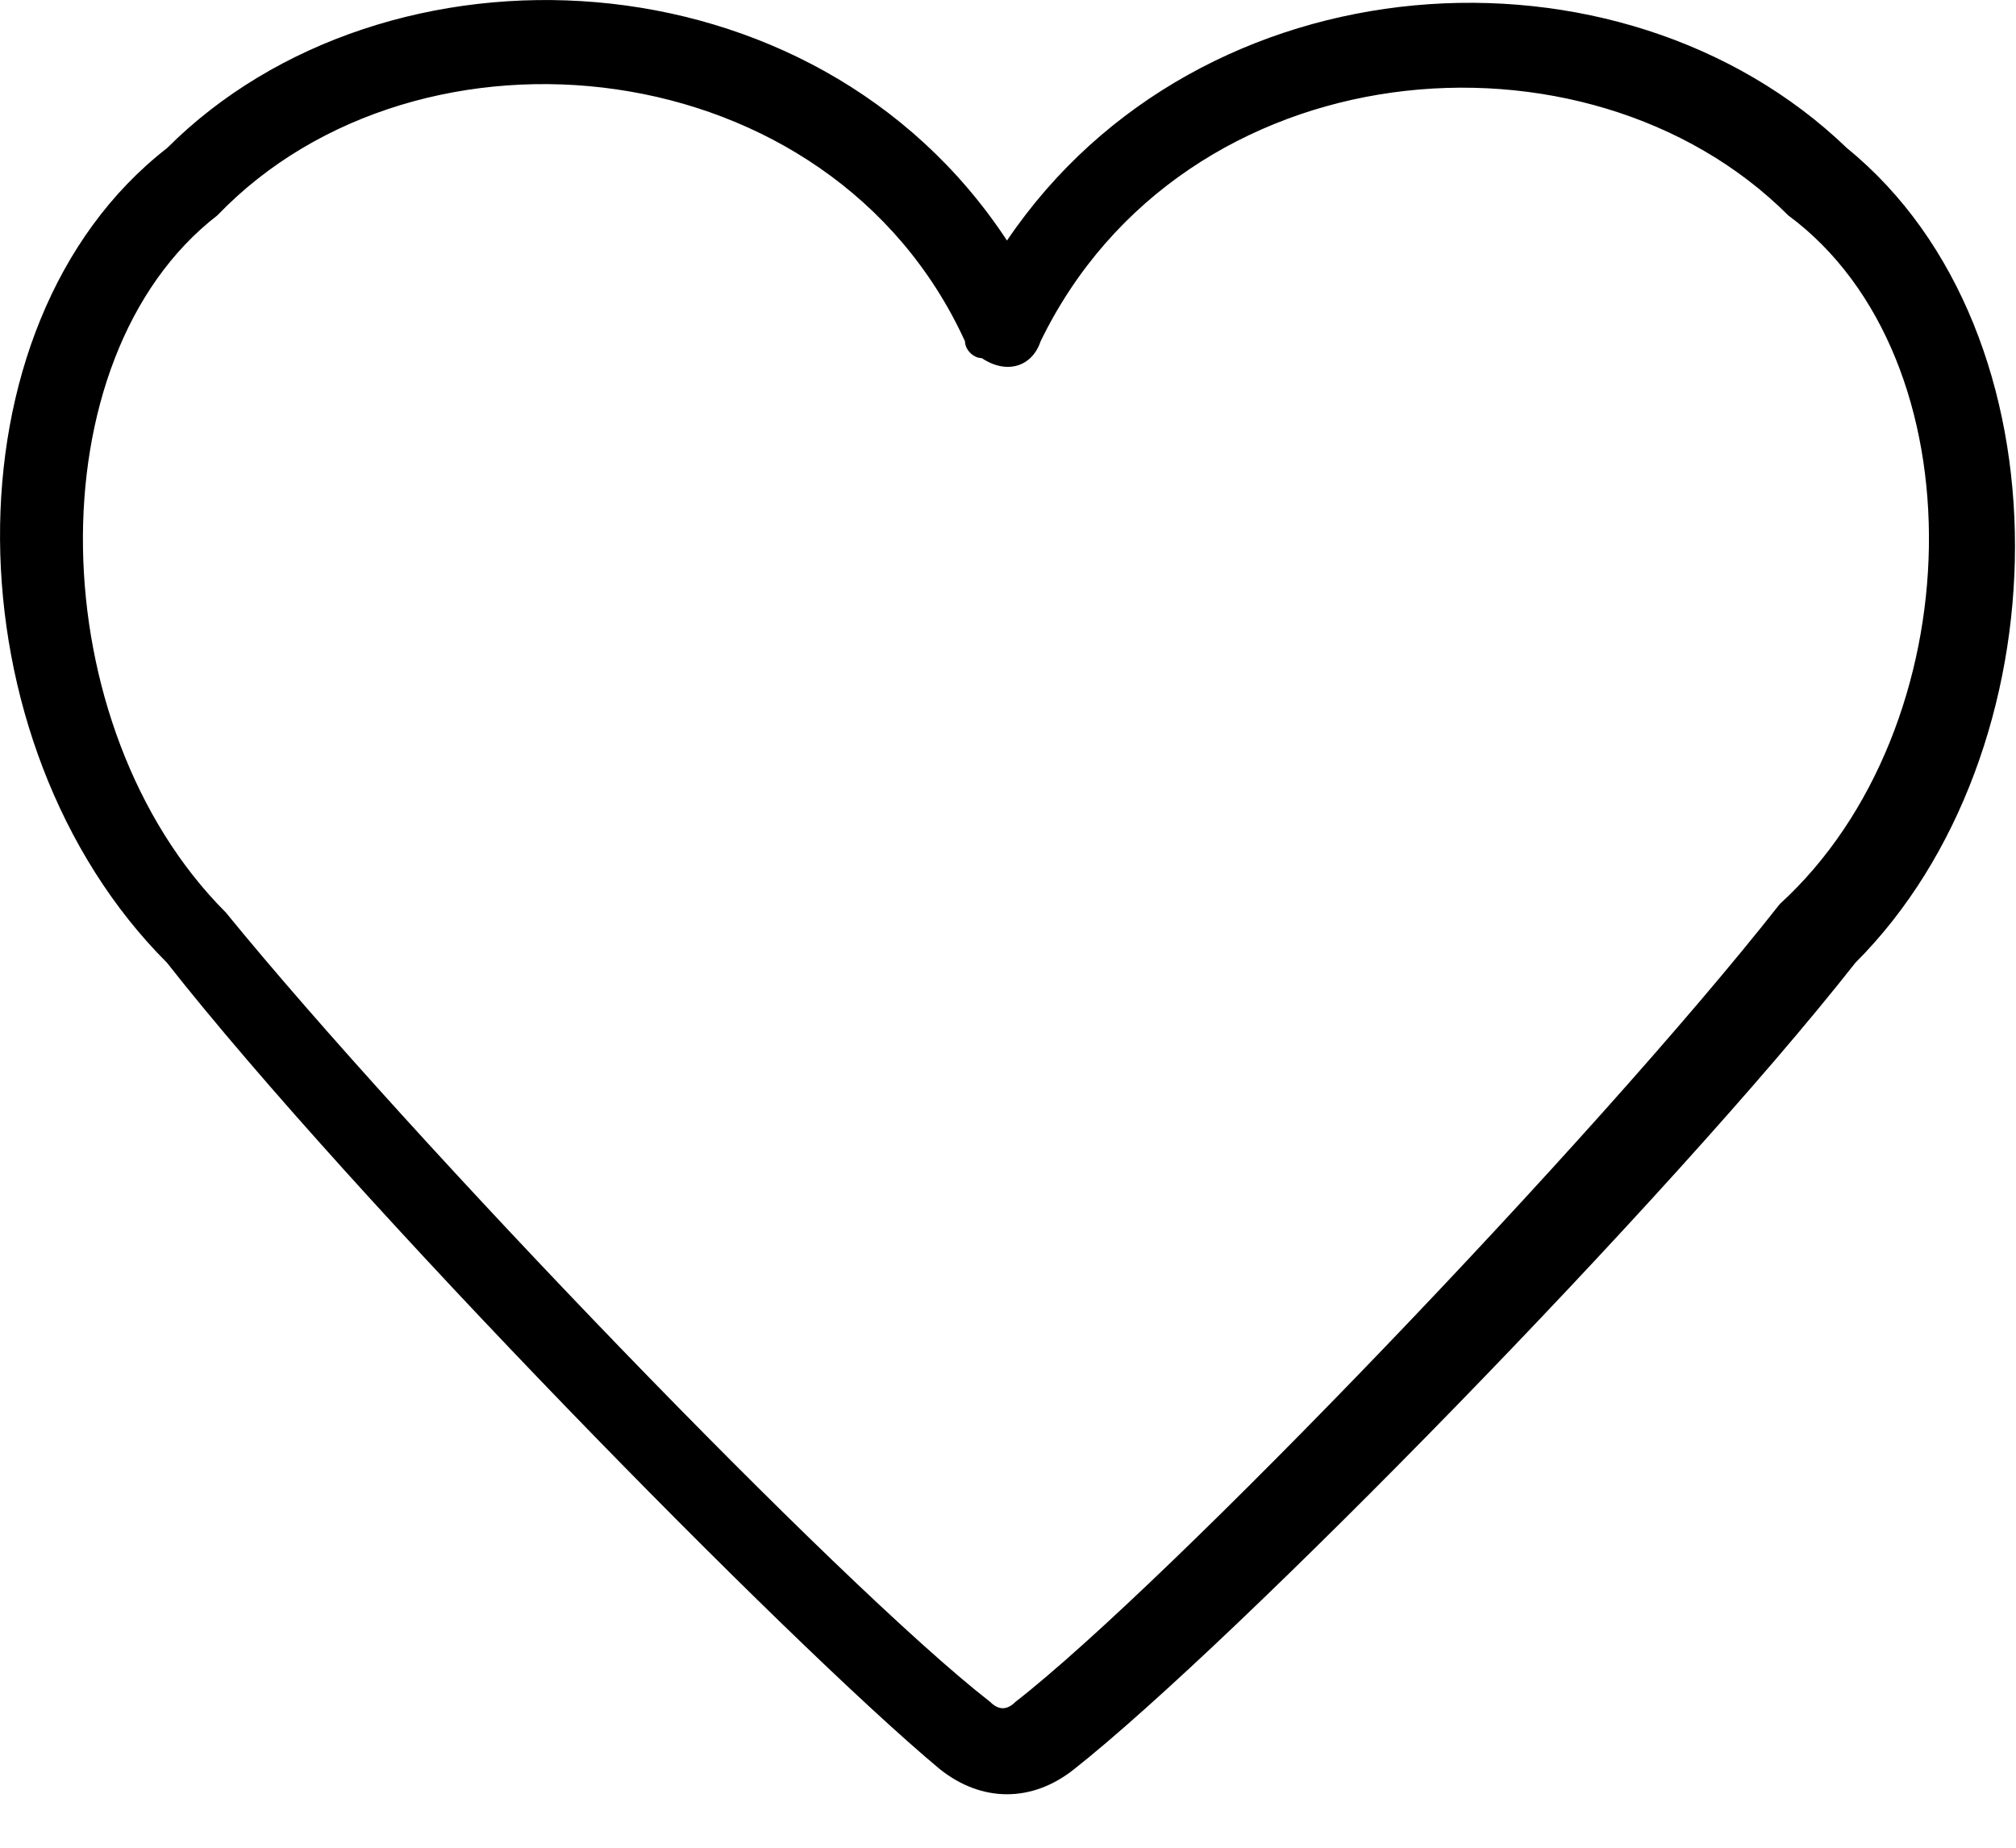 <svg width="24" height="22" viewBox="0 0 24 22" fill="none" xmlns="http://www.w3.org/2000/svg">
<path d="M21.988 1.764C24.688 3.964 24.588 8.964 22.088 11.463C19.888 14.264 14.688 19.564 12.788 21.064C12.288 21.463 11.688 21.463 11.188 21.064C9.388 19.564 4.188 14.264 1.988 11.463C-0.612 8.864 -0.712 3.864 1.988 1.764C4.588 -0.836 9.688 -0.636 11.988 2.864C14.288 -0.536 19.288 -0.836 21.988 1.764ZM21.288 2.564C18.888 0.164 14.088 0.564 12.388 4.064C12.288 4.364 11.988 4.464 11.688 4.264C11.588 4.264 11.488 4.164 11.488 4.064C9.888 0.564 4.988 0.064 2.588 2.564C0.388 4.264 0.488 8.664 2.688 10.864C4.888 13.563 9.988 18.864 11.788 20.264C11.888 20.364 11.988 20.364 12.088 20.264C13.888 18.864 18.988 13.563 21.188 10.764C23.488 8.664 23.588 4.264 21.288 2.564Z" fill="black"/>
</svg>
